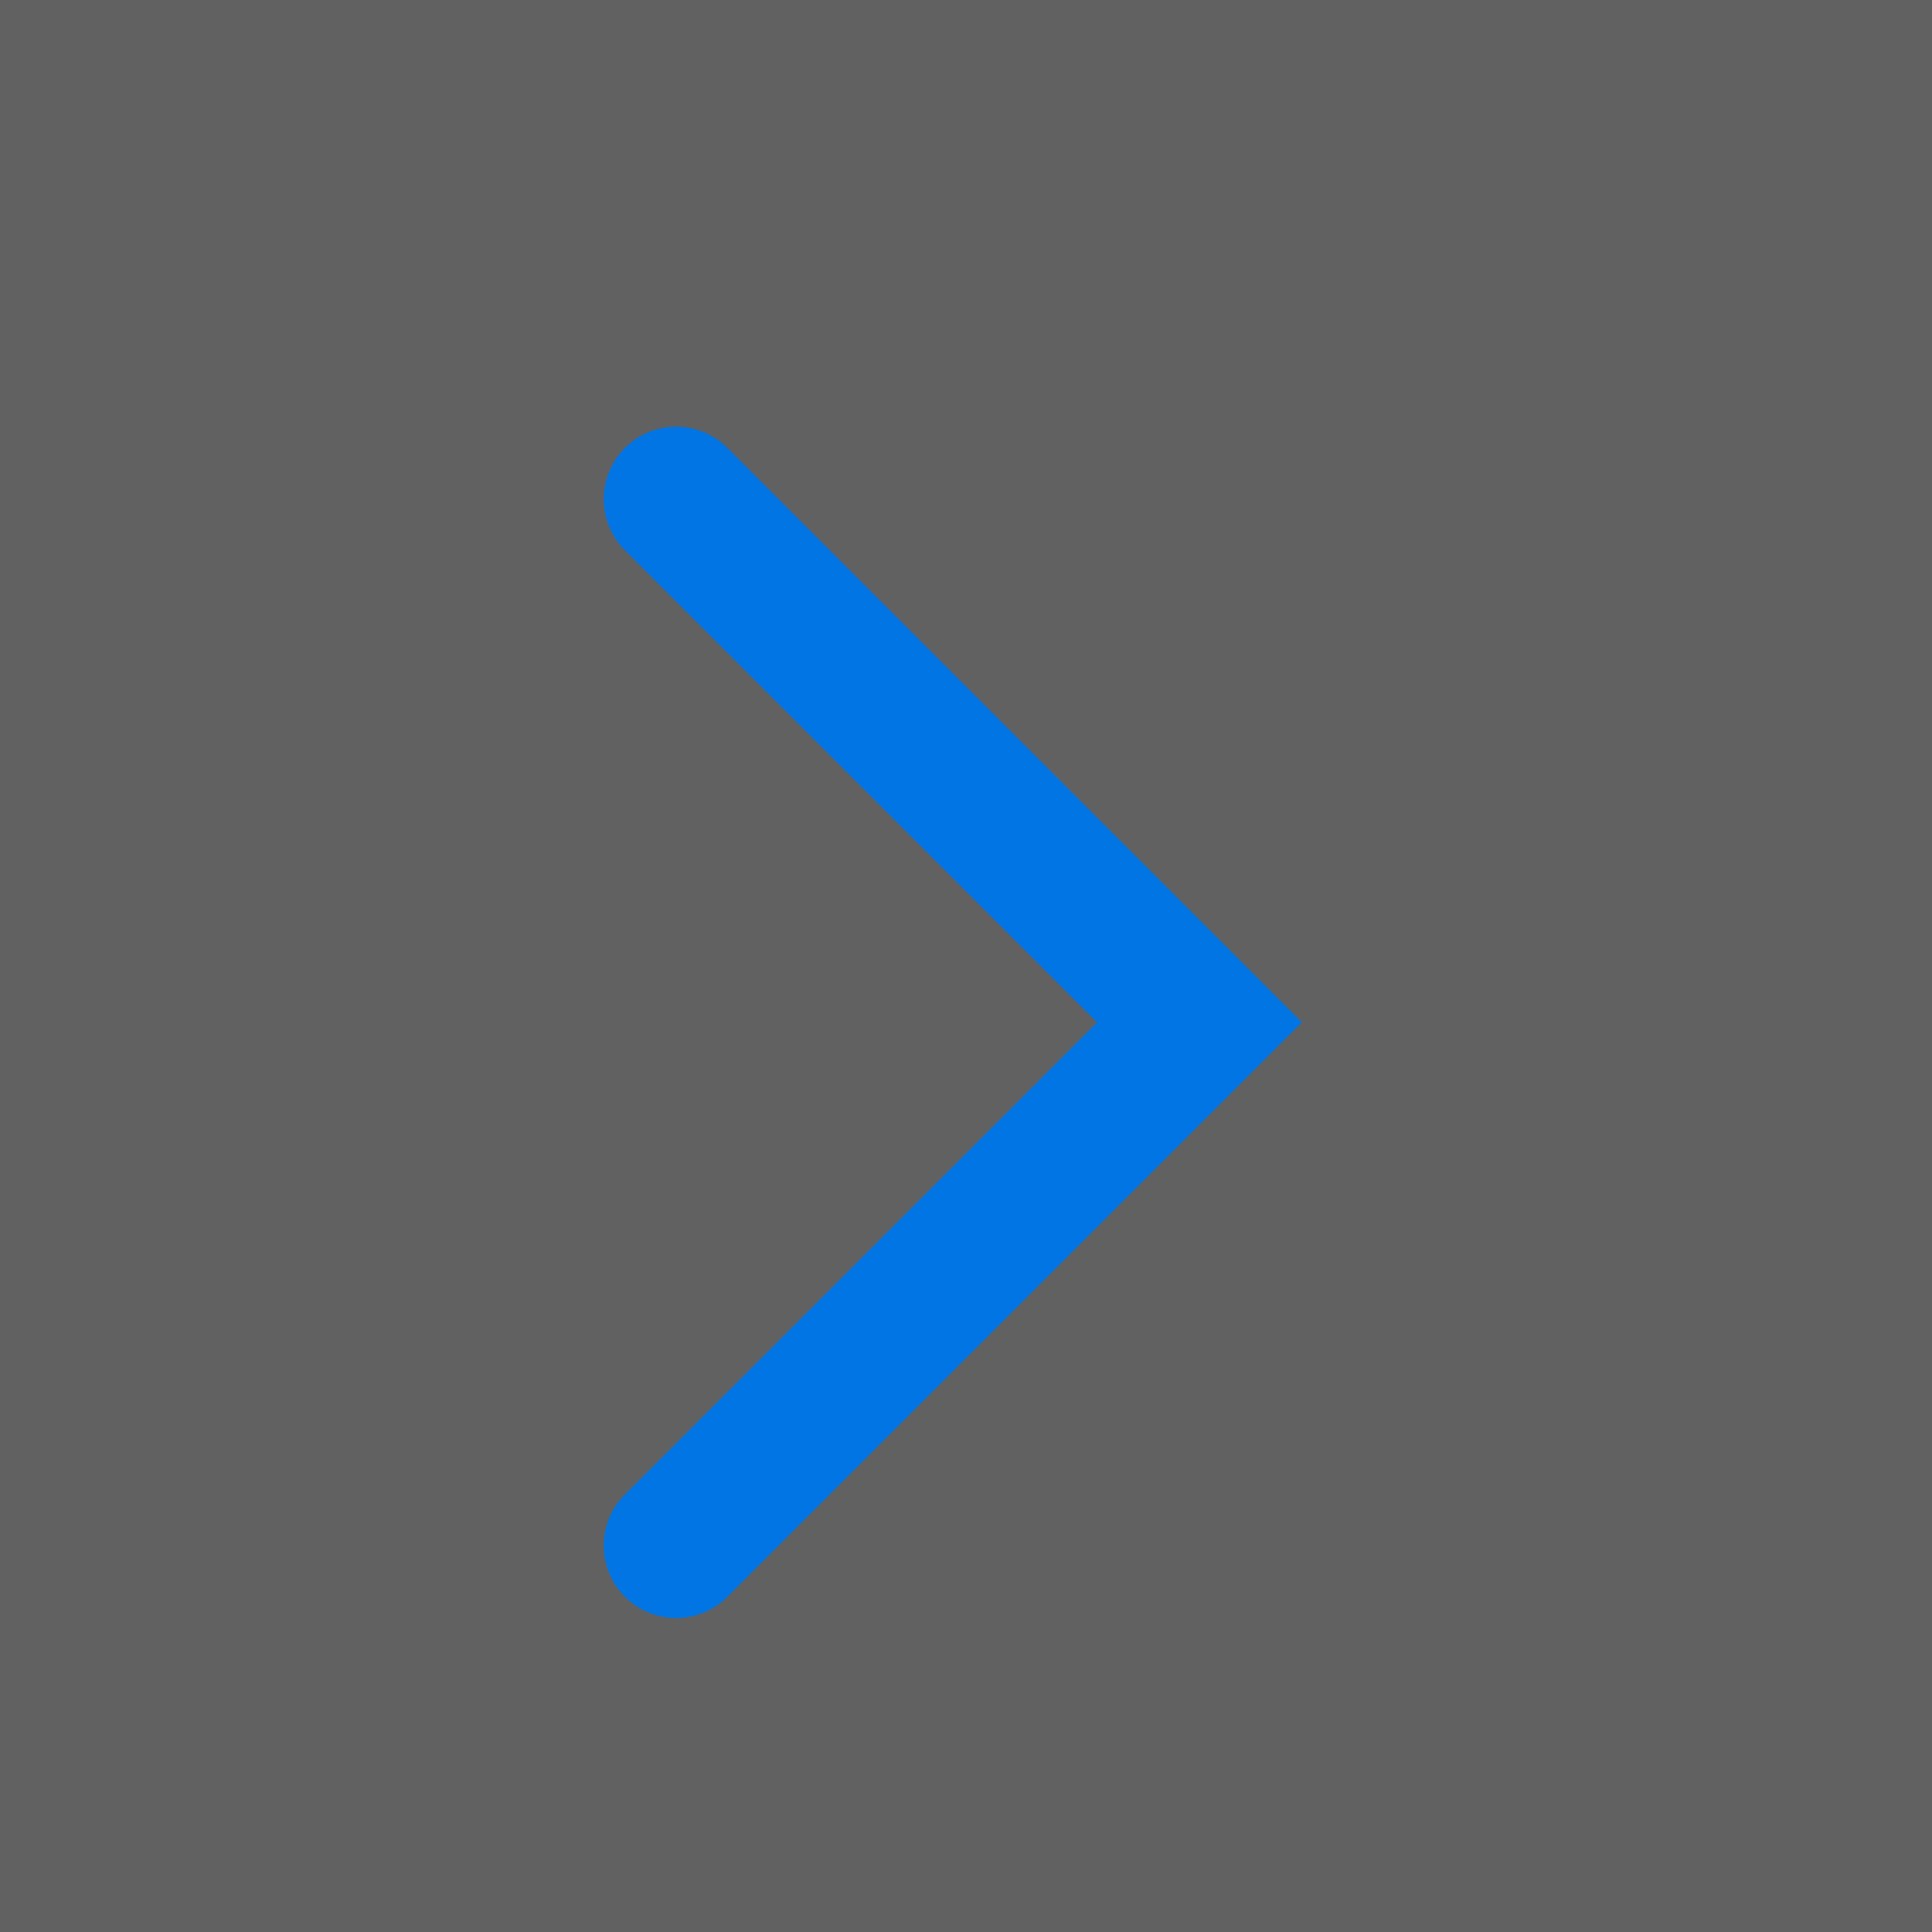 <svg width="20" height="20" viewBox="0 0 20 20" fill="none" xmlns="http://www.w3.org/2000/svg">
<rect x="0" y="0" width="20" height="20" fill="#333333" stroke="none"/>
<g id="ico_arrow">
<rect id="Rectangle 1013" opacity="0.23" y="20" width="20" height="20" transform="rotate(-90 0 20)" fill="white"/>
<path id="Vector 33" d="M7 16L12.417 10.583L7 5.167" stroke="#0175E4" stroke-width="1.5" stroke-linecap="round"/>
</g>
</svg>
